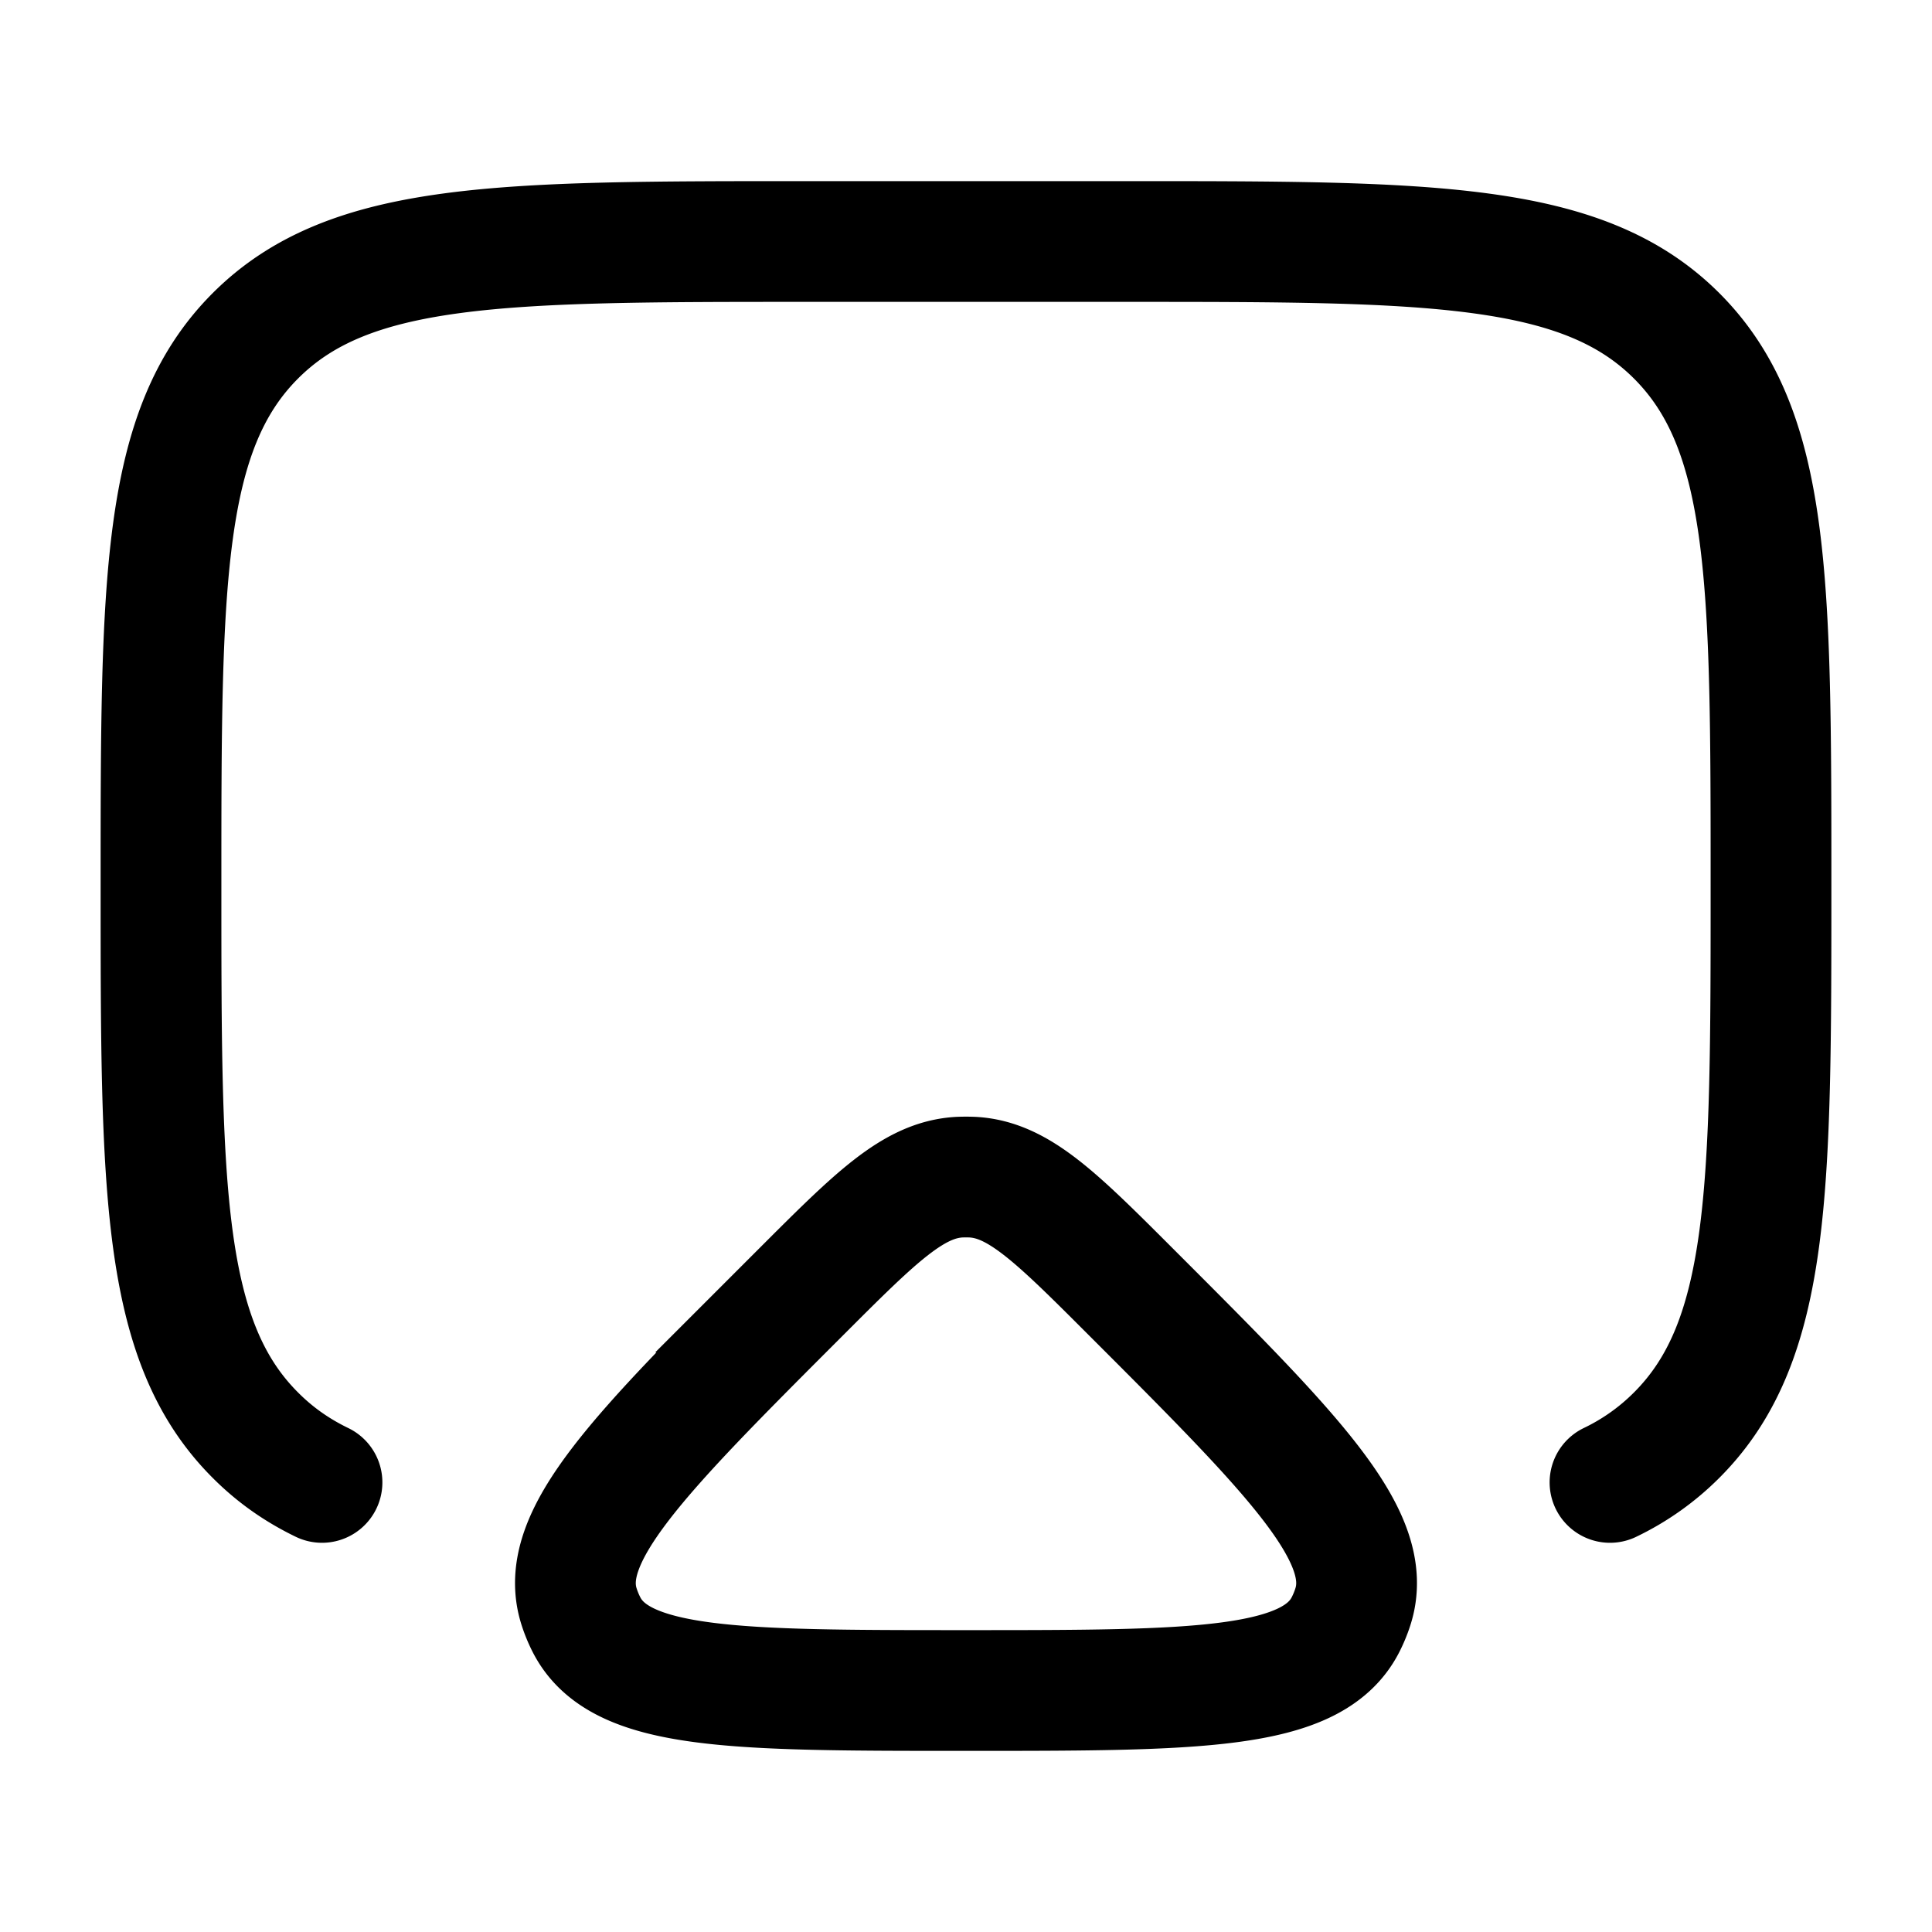 <svg xmlns="http://www.w3.org/2000/svg" xmlns:xlink="http://www.w3.org/1999/xlink" width="24" height="24" viewBox="0 0 24 24"><g fill="none" stroke="currentColor" stroke-width="1.5"><path stroke-linecap="round" d="M20 18.415a3 3 0 0 0 .828-.587C22 16.657 22 14.771 22 11s0-5.657-1.172-6.828S17.771 3 14 3h-4C6.229 3 4.343 3 3.172 4.172S2 7.229 2 11s0 5.657 1.172 6.828c.242.243.514.435.828.587"/><path d="M9.95 16.05c.93-.93 1.396-1.396 1.97-1.427q.08-.003.159 0c.574.03 1.04.496 1.971 1.427c2.026 2.026 3.039 3.039 2.755 3.913a1.5 1.5 0 0 1-.09.218C16.297 21 14.865 21 12 21s-4.298 0-4.715-.819a1.5 1.5 0 0 1-.09-.218c-.284-.874.729-1.887 2.755-3.913Z"/></g></svg>